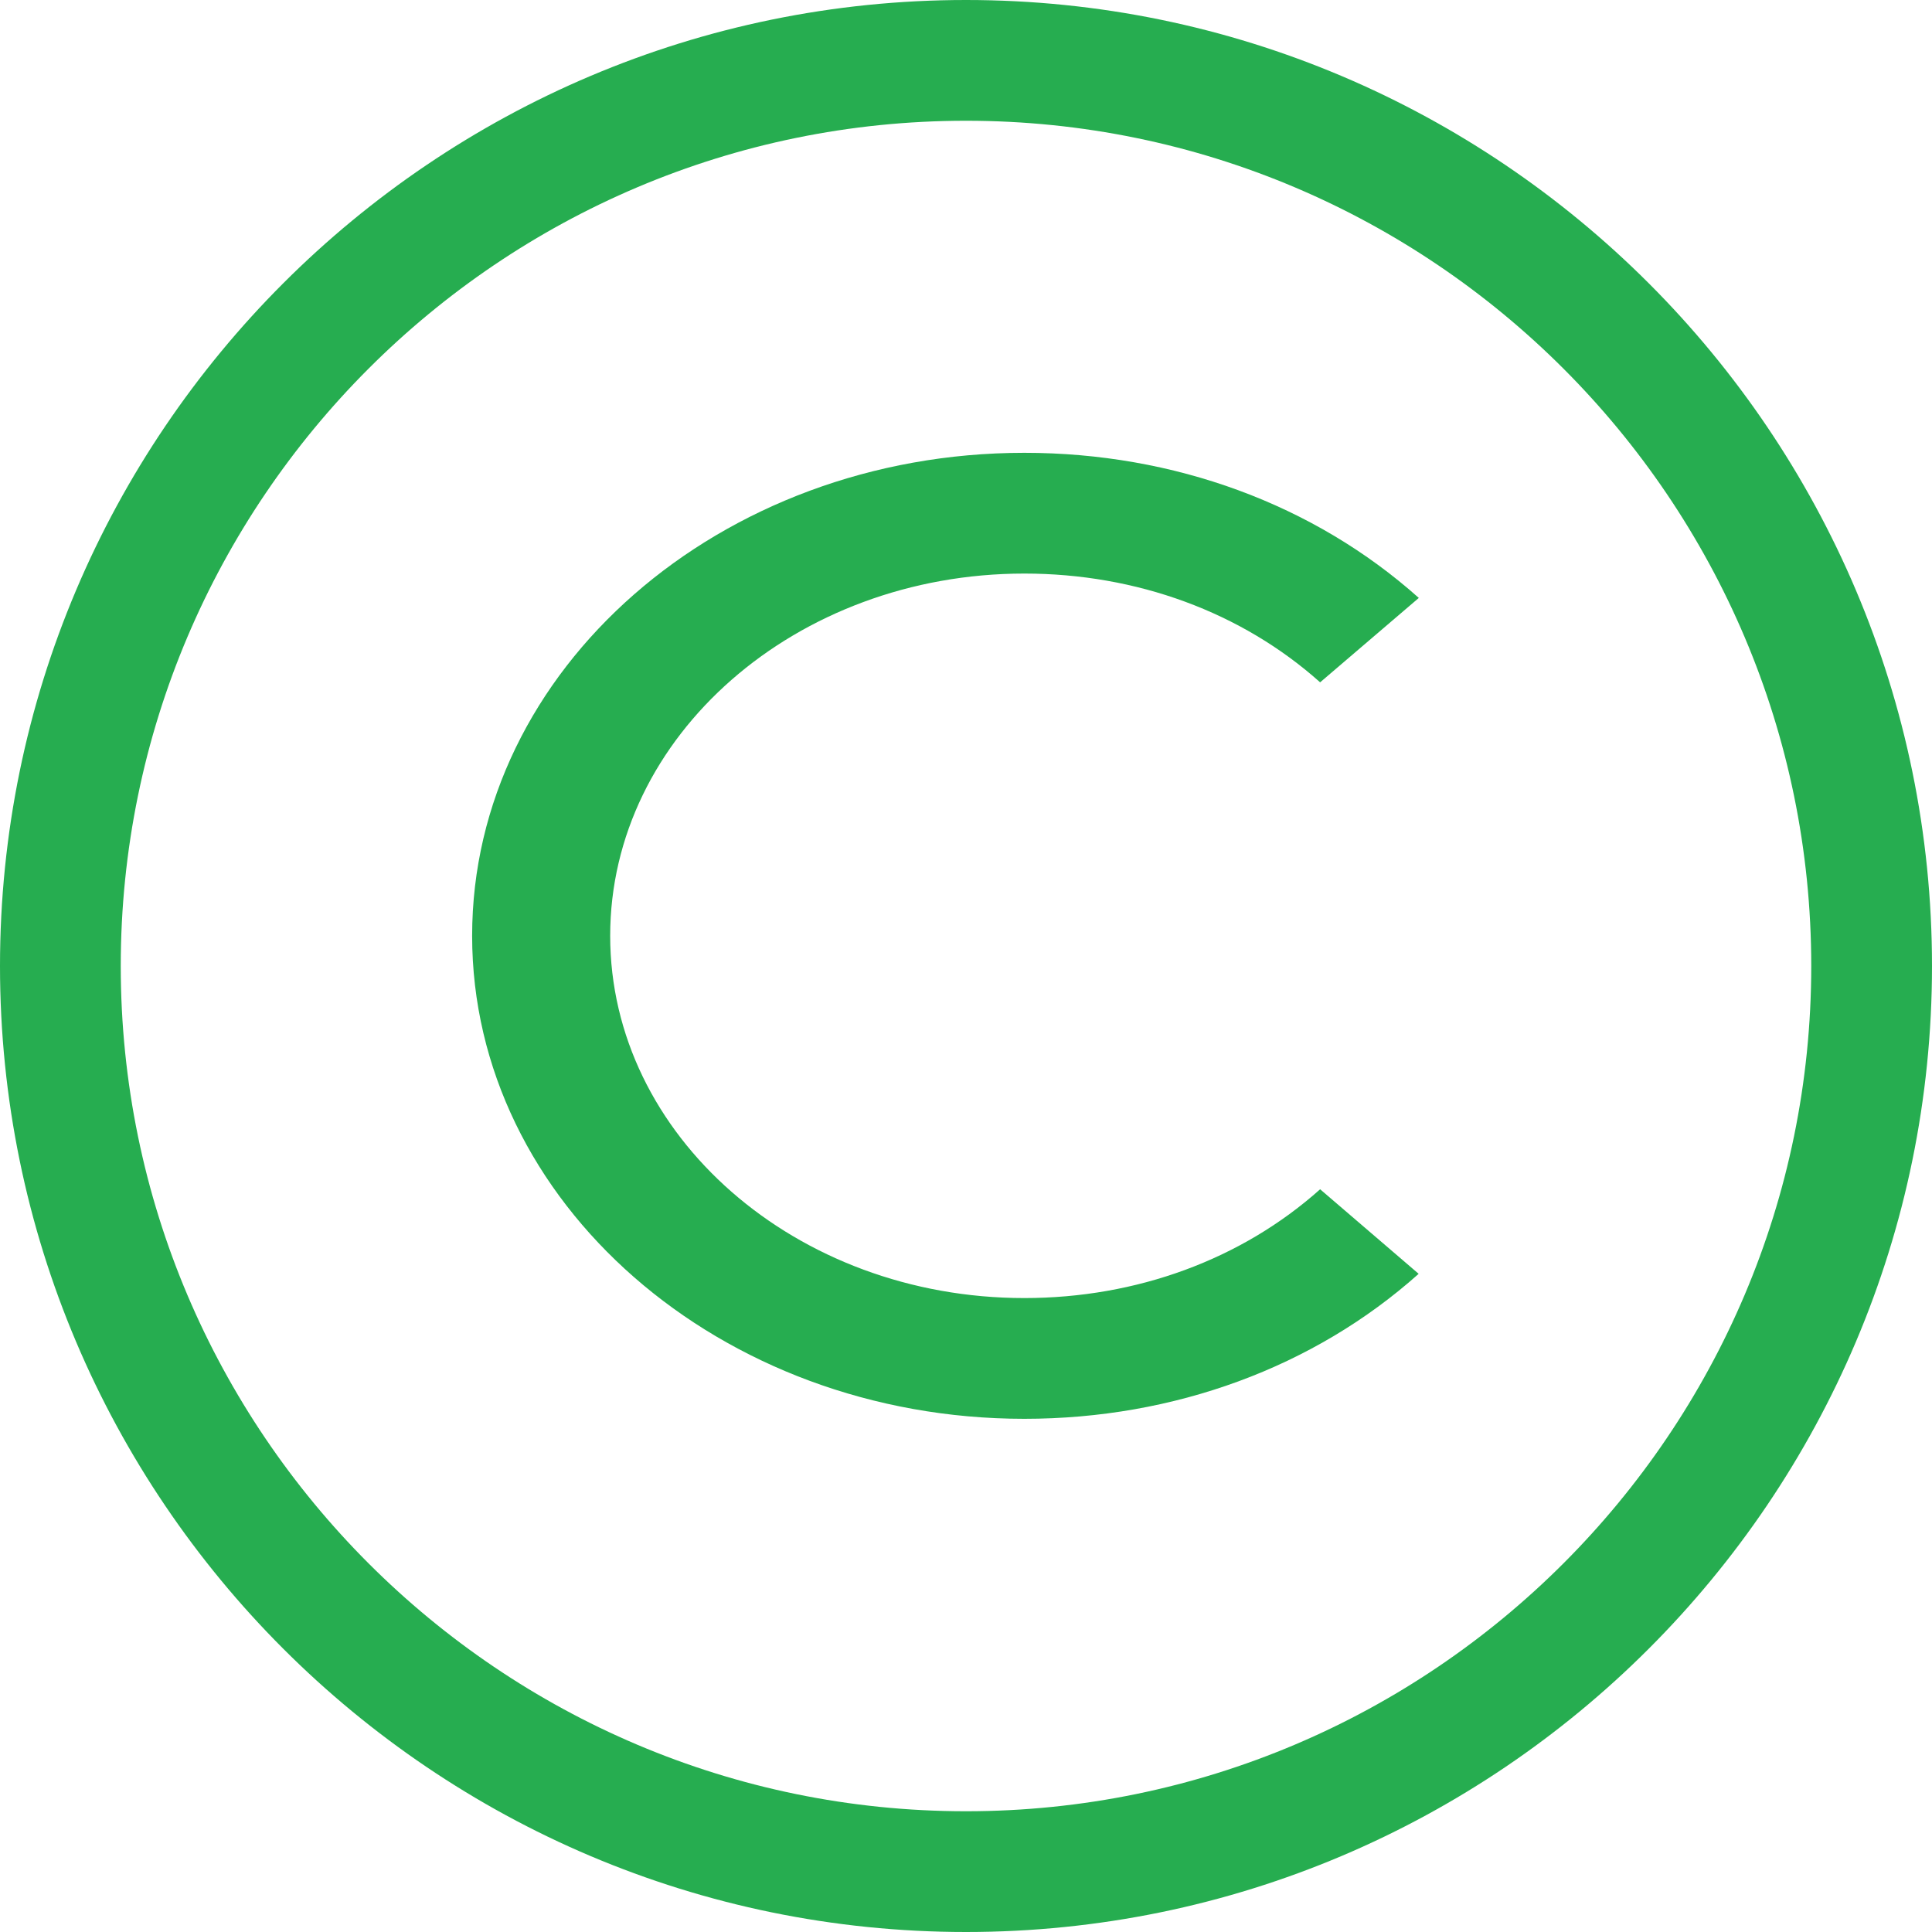 <svg width="64" height="64" viewBox="0 0 64 64" fill="none" xmlns="http://www.w3.org/2000/svg">
<path d="M32 64C14.355 64 0 49.645 0 32C0 14.355 14.355 0 32 0C49.645 0 64 14.355 64 32C64 49.645 49.645 64 32 64ZM32 4C16.561 4 4 16.561 4 32C4 47.44 16.561 60 32 60C47.44 60 60 47.44 60 32C60 16.561 47.44 4 32 4Z" fill="#26ad50"/>
<path d="M33.931 47C23.846 47 15.64 39.822 15.64 31C15.64 22.178 23.845 15 33.931 15C38.89 15 43.53 16.707 47 19.807L43.731 22.603C41.13 20.279 37.651 19 33.931 19C26.366 19 20.213 24.383 20.213 31C20.213 37.617 26.366 43 33.931 43C37.649 43 41.128 41.721 43.731 39.396L46.995 42.197C43.528 45.295 38.888 47 33.931 47Z" fill="#26ad50"/>
</svg>
